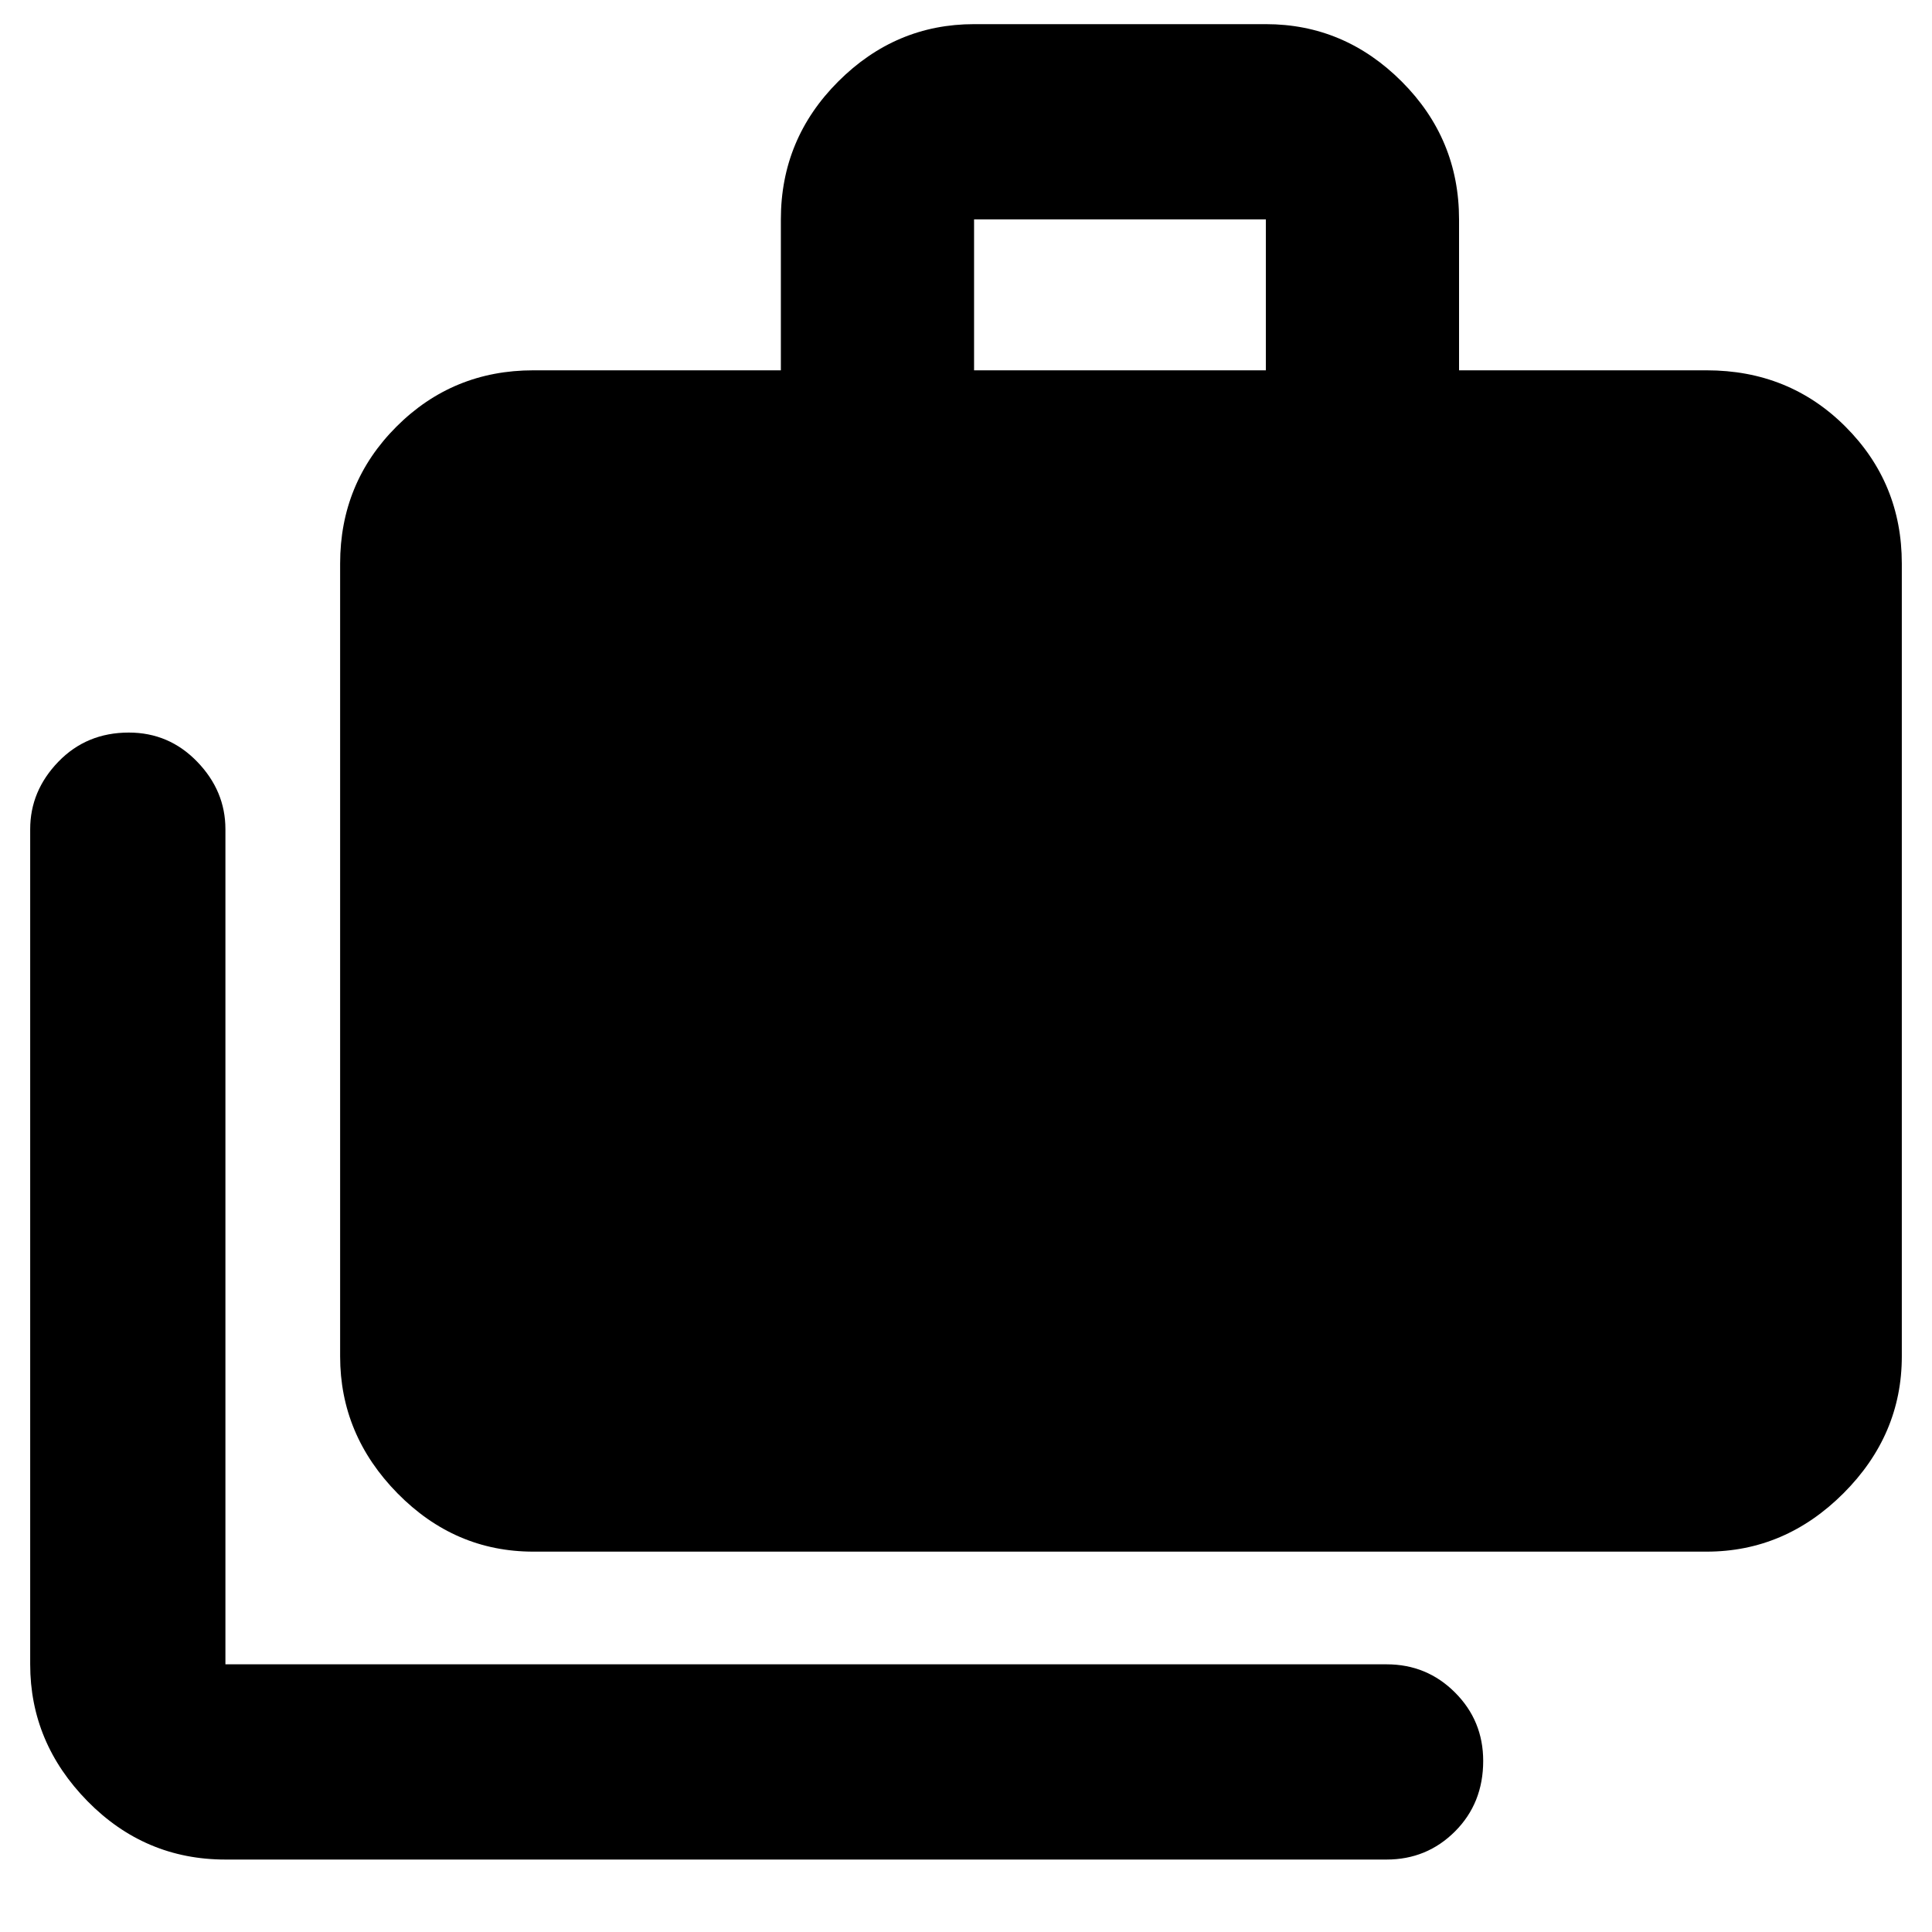 <svg xmlns="http://www.w3.org/2000/svg" height="40" width="40"><path d="M4.667 38.5Q3 38.5 1.812 37.292Q0.625 36.083 0.625 34.458V17.167Q0.625 16.375 1.208 15.771Q1.792 15.167 2.667 15.167Q3.5 15.167 4.083 15.771Q4.667 16.375 4.667 17.167V34.458Q4.667 34.458 4.667 34.458Q4.667 34.458 4.667 34.458H28.708Q29.542 34.458 30.125 35.042Q30.708 35.625 30.708 36.458Q30.708 37.333 30.125 37.917Q29.542 38.5 28.708 38.5ZM11.042 32.125Q9.417 32.125 8.229 30.917Q7.042 29.708 7.042 28.083V11.667Q7.042 10 8.208 8.833Q9.375 7.667 11.042 7.667H16.167V4.542Q16.167 2.875 17.354 1.688Q18.542 0.5 20.167 0.5H26.208Q27.833 0.5 29.021 1.688Q30.208 2.875 30.208 4.542V7.667H35.333Q37.042 7.667 38.208 8.833Q39.375 10 39.375 11.667V28.083Q39.375 29.708 38.167 30.917Q36.958 32.125 35.333 32.125ZM20.167 7.667H26.208V4.542Q26.208 4.542 26.208 4.542Q26.208 4.542 26.208 4.542H20.167Q20.167 4.542 20.167 4.542Q20.167 4.542 20.167 4.542Z"/></svg>